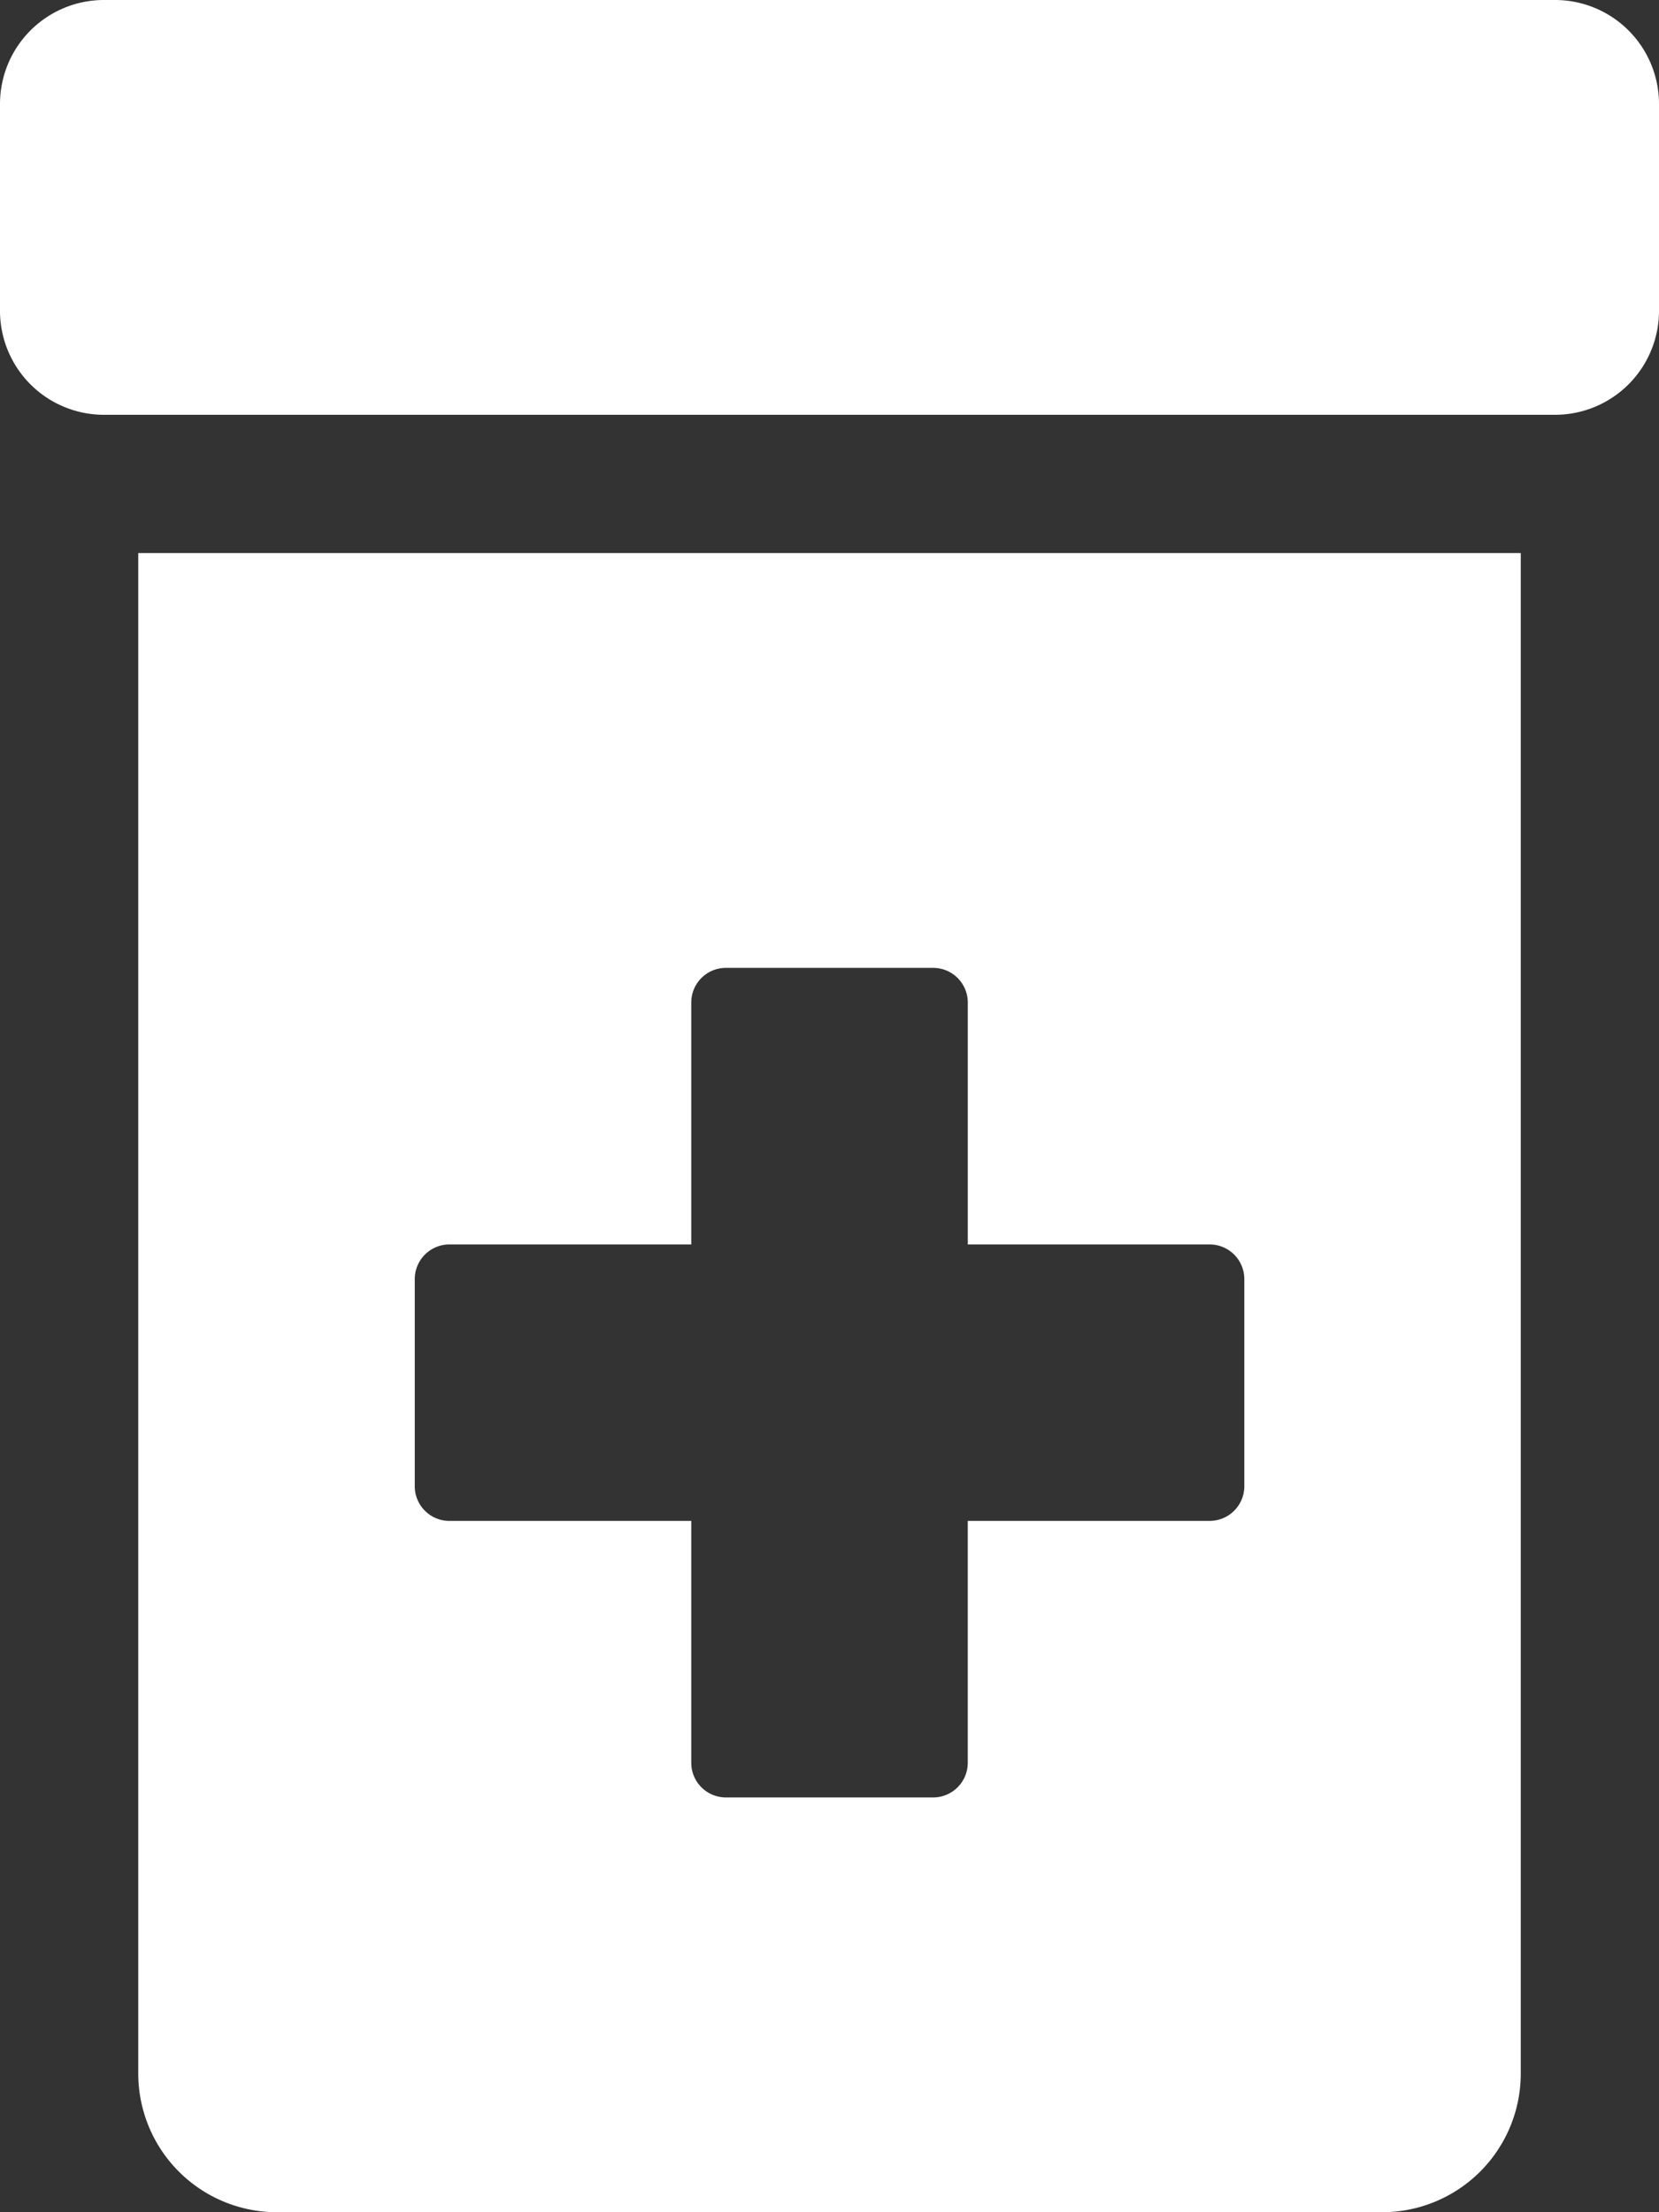 <svg xmlns="http://www.w3.org/2000/svg" width="59.73" height="79.64" viewBox="0 0 59.73 79.64">
  <rect x="0" y="0" width="59.73" height="79.64" fill="#333333" stroke="none"/>
  <path id="Icon_awesome-prescription-bottle-alt" data-name="Icon awesome-prescription-bottle-alt" d="M56,0H3.733A3.744,3.744,0,0,0,0,3.733V11.2a3.744,3.744,0,0,0,3.733,3.733H56A3.744,3.744,0,0,0,59.73,11.2V3.733A3.744,3.744,0,0,0,56,0ZM4.978,74.663A4.992,4.992,0,0,0,9.955,79.64h39.82a4.992,4.992,0,0,0,4.978-4.978V19.91H4.978Zm9.955-28.621A1.248,1.248,0,0,1,16.177,44.8h8.711V36.087a1.248,1.248,0,0,1,1.244-1.244H33.6a1.248,1.248,0,0,1,1.244,1.244V44.8h8.711A1.248,1.248,0,0,1,44.8,46.042v7.466a1.248,1.248,0,0,1-1.244,1.244H34.843v8.711A1.248,1.248,0,0,1,33.6,64.708H26.132a1.248,1.248,0,0,1-1.244-1.244V54.753H16.177a1.248,1.248,0,0,1-1.244-1.244Z" fill="#fff"/>
</svg>
